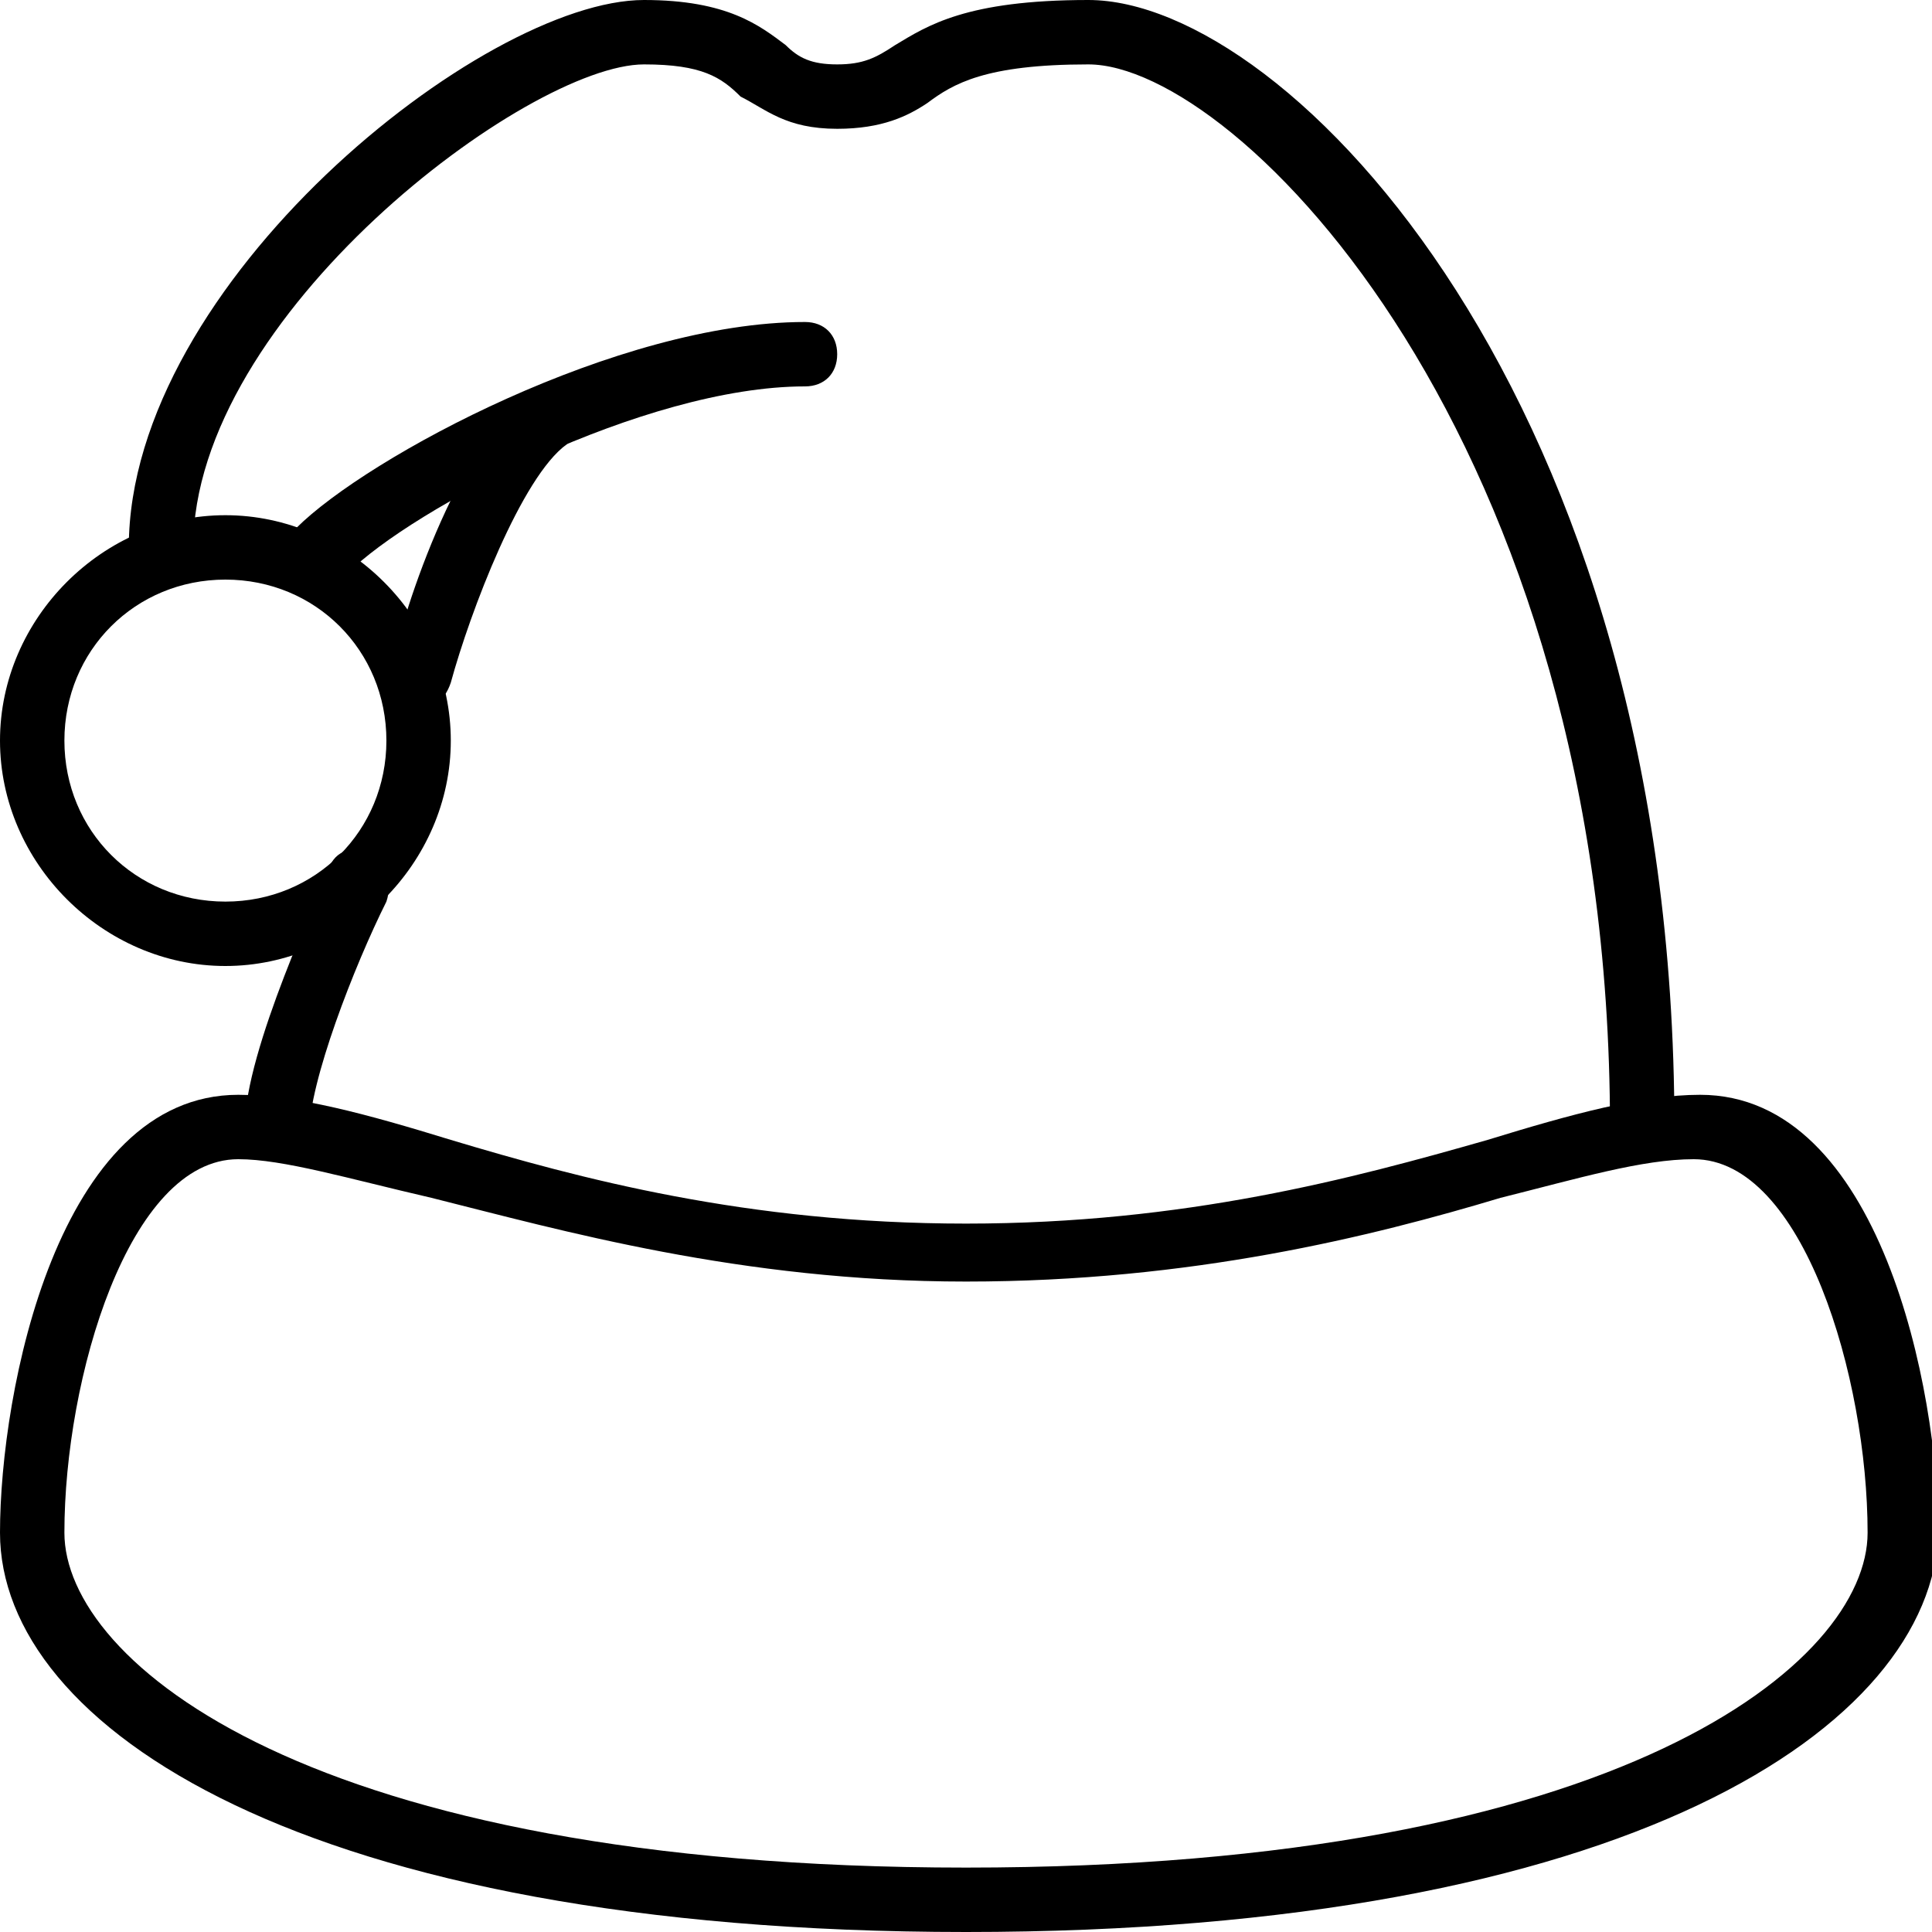 <?xml version="1.0" encoding="utf-8"?>
<!-- Generator: Adobe Illustrator 19.0.0, SVG Export Plug-In . SVG Version: 6.00 Build 0)  -->
<svg version="1.1" id="Layer_1" xmlns="http://www.w3.org/2000/svg" xmlns:xlink="http://www.w3.org/1999/xlink" x="0px" y="0px"
	 viewBox="0 0 30 30" style="enable-background:new 0 0 30 30;" xml:space="preserve">
<g>
	<g>
		<path d="M3.5,15C1.6,15,0,13.4,0,11.5S1.6,8,3.5,8S7,9.6,7,11.5S5.4,15,3.5,15z M3.5,9C2.1,9,1,10.1,1,11.5S2.1,14,3.5,14
			S6,12.9,6,11.5S4.9,9,3.5,9z"/>
	</g>
	<g>
		<path d="M15,30C4.7,30,0,26.8,0,23.8C0,21.6,0.9,17,3.7,17c0.9,0,2,0.3,3.3,0.7C9,18.3,11.6,19,15,19s6-0.7,8.1-1.3
			c1.3-0.4,2.4-0.7,3.3-0.7c2.8,0,3.7,4.6,3.7,6.8C30,26.8,25.3,30,15,30z M3.7,18C2,18,1,21.4,1,23.8c0,2,3.8,5.2,14,5.2
			s14-3.2,14-5.2c0-2.4-1-5.8-2.7-5.8c-0.8,0-1.8,0.3-3,0.6c-2,0.6-4.8,1.3-8.3,1.3s-6.3-0.8-8.3-1.3C5.4,18.3,4.4,18,3.7,18z"/>
	</g>
	<g>
		<path d="M25.5,18c-0.3,0-0.5-0.2-0.5-0.5C25,6.8,19.2,1,16.9,1c-1.6,0-2.1,0.3-2.5,0.6C14.1,1.8,13.7,2,13,2
			c-0.8,0-1.1-0.3-1.5-0.5C11.2,1.2,10.9,1,10,1C8.2,1,3,4.9,3,8.5C3,8.8,2.8,9,2.5,9S2,8.8,2,8.5C2,4.4,7.5,0,10,0
			c1.3,0,1.8,0.4,2.2,0.7C12.4,0.9,12.6,1,13,1c0.4,0,0.6-0.1,0.9-0.3C14.4,0.4,15,0,16.9,0C20,0,26,6.2,26,17.5
			C26,17.8,25.8,18,25.5,18z"/>
	</g>
	<g>
		<path d="M5,9C4.9,9,4.7,9,4.6,8.9c-0.2-0.2-0.2-0.5,0-0.7C5.7,7.1,9.6,5,12.5,5C12.8,5,13,5.2,13,5.5S12.8,6,12.5,6
			C10,6,6.4,7.9,5.4,8.9C5.3,9,5.1,9,5,9z"/>
	</g>
	<g>
		<path d="M4.3,18c-0.3,0-0.5-0.2-0.5-0.5c0-1.2,1.2-3.7,1.3-4c0.1-0.3,0.4-0.4,0.7-0.2C6,13.4,6.1,13.7,6,14
			c-0.5,1-1.2,2.8-1.2,3.6C4.8,17.8,4.6,18,4.3,18z"/>
	</g>
	<g>
		<path d="M6.5,11c0,0-0.1,0-0.1,0c-0.3-0.1-0.4-0.3-0.3-0.6C6.1,10,7,7,8.2,6.1C8.4,5.9,8.7,6,8.9,6.2S9,6.7,8.8,6.9
			C8.1,7.4,7.3,9.5,7,10.6C6.9,10.9,6.7,11,6.5,11z"/>
	</g>
</g>
</svg>

